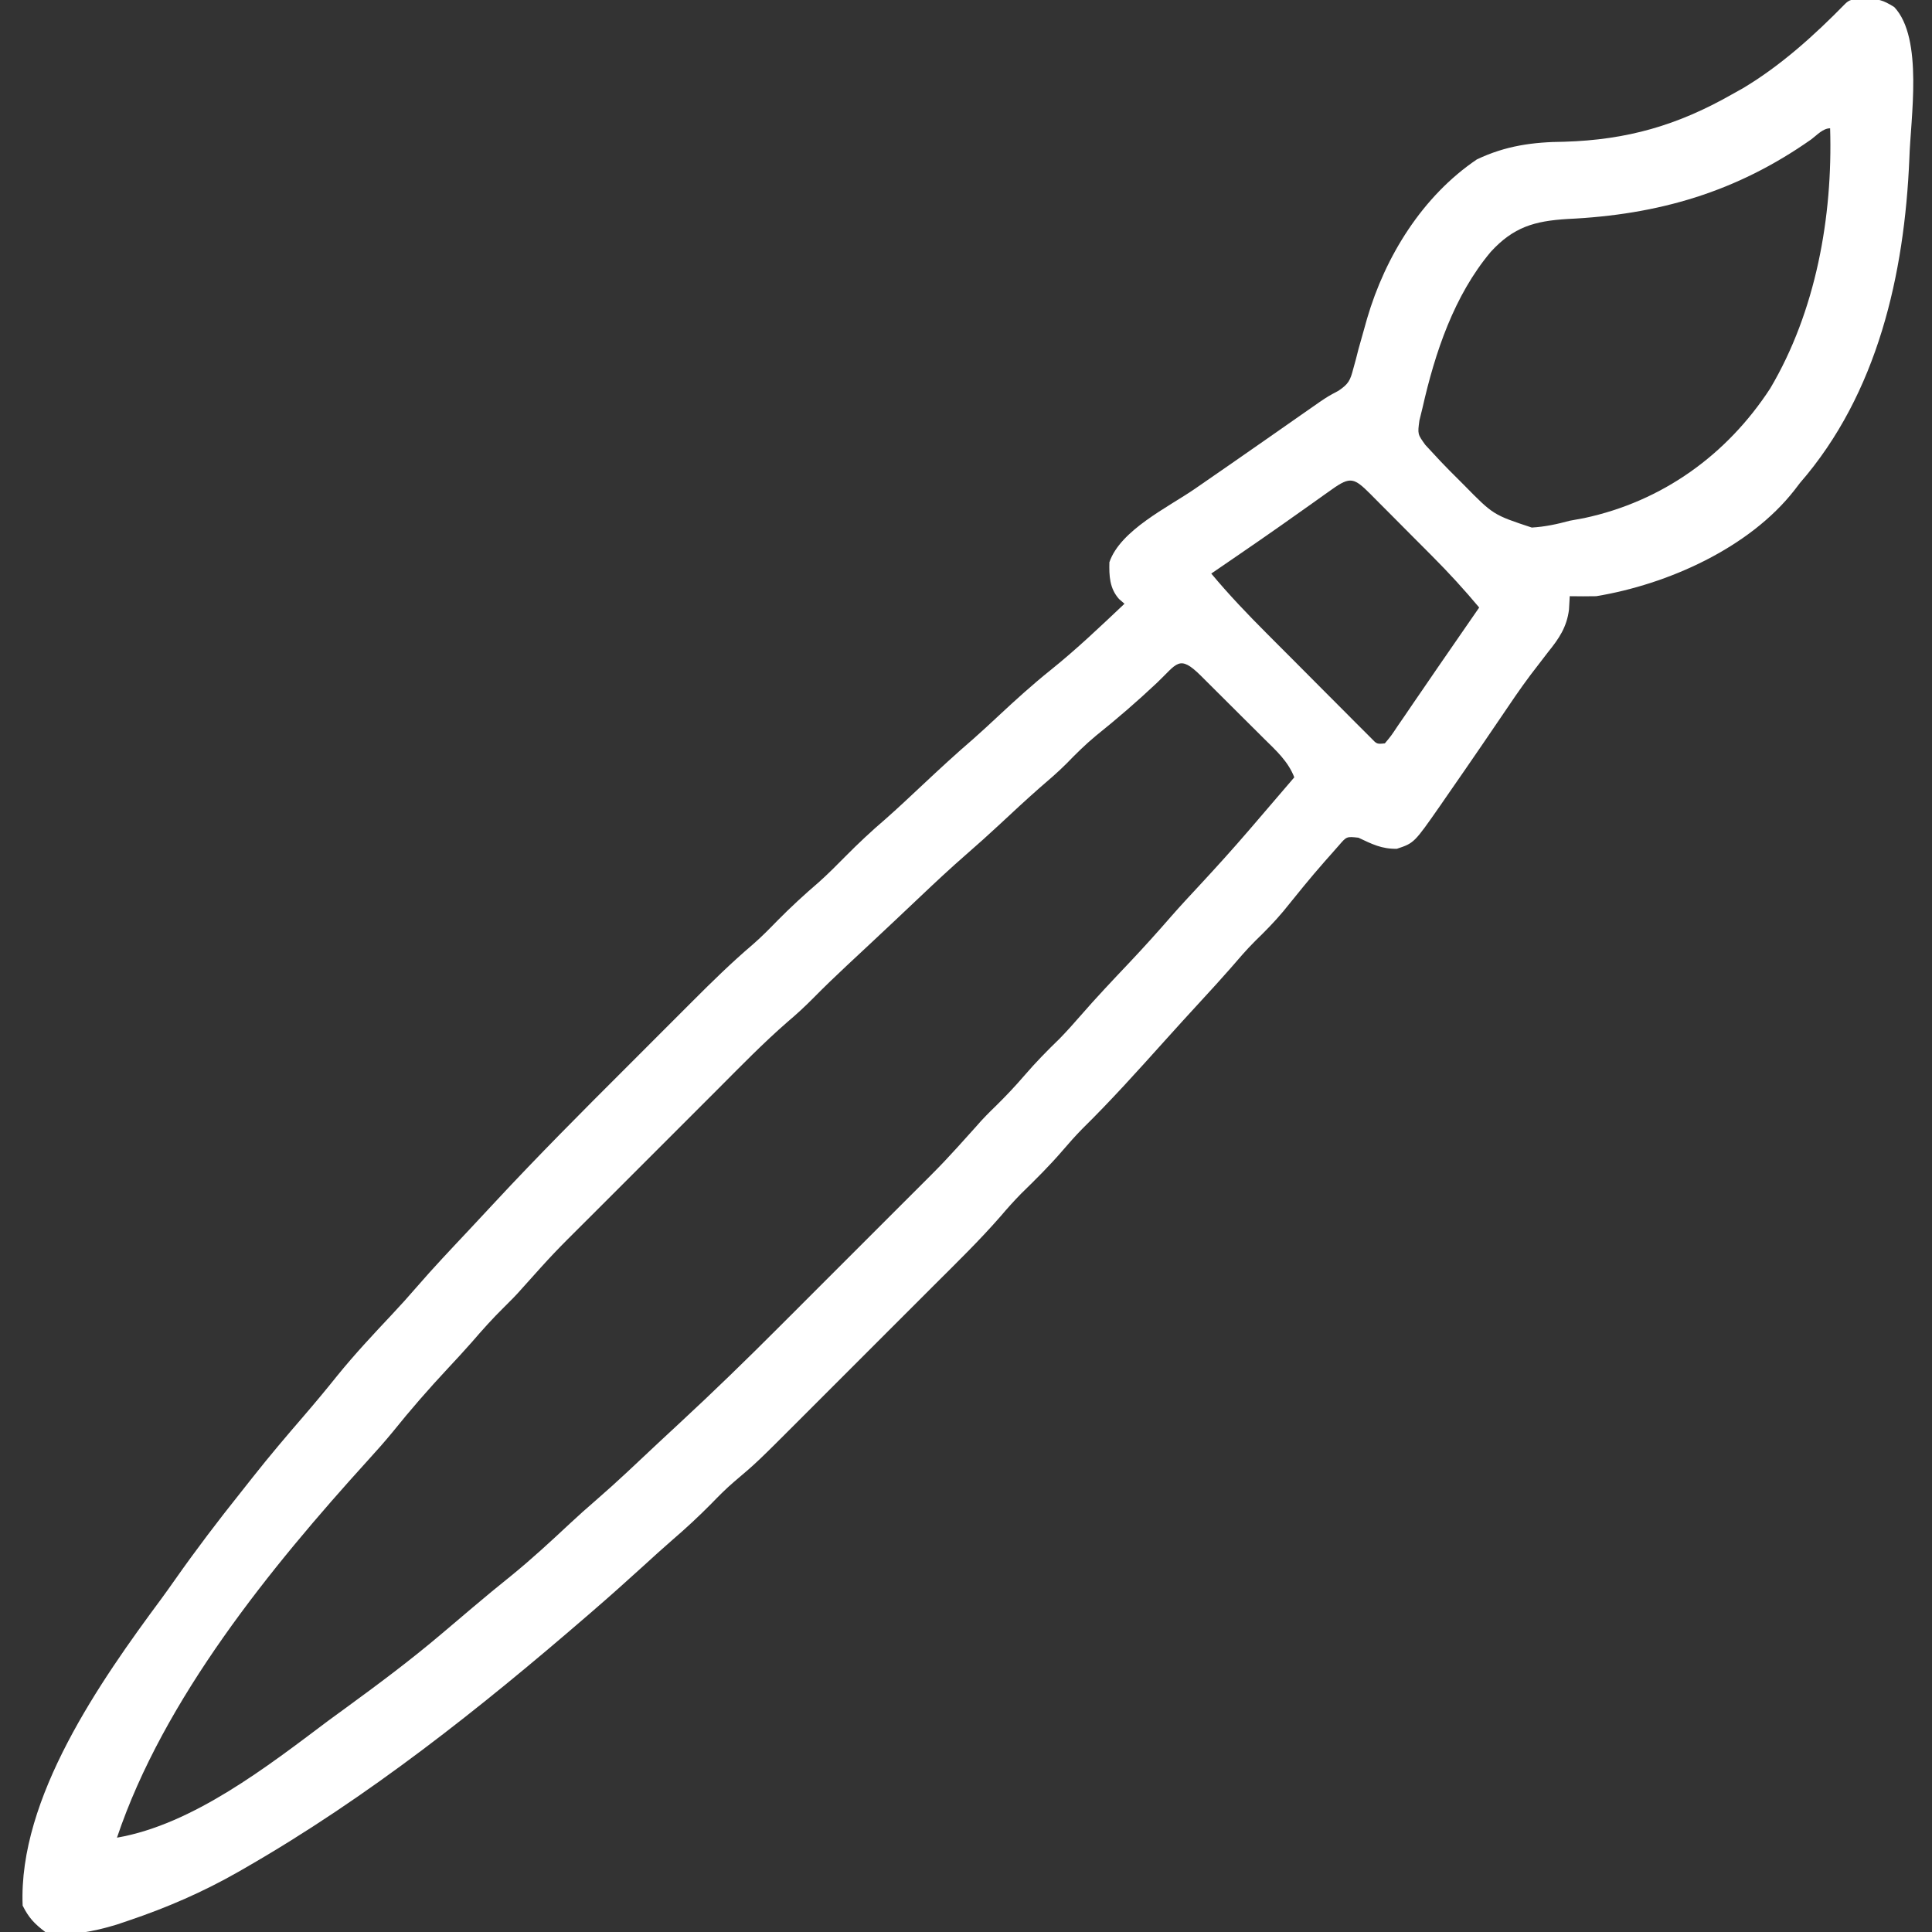 <?xml version="1.0" encoding="UTF-8"?>
<svg version="1.1" xmlns="http://www.w3.org/2000/svg" width="512" height="512">
<rect width="100%" height="100%" fill="#333333" stroke="none"/>
<path d="M0 0 C3.543 0.028 4.631 0.238 7.75 2.188 C15.538 10.462 12.052 31.759 11.75 42.312 C10.466 73.018 3.346 104.631 -17.25 128.312 C-17.717 128.922 -18.183 129.532 -18.664 130.16 C-30.659 145.557 -52.354 155.201 -71.25 158.312 C-73.583 158.351 -75.917 158.358 -78.25 158.312 C-78.317 159.492 -78.384 160.671 -78.453 161.887 C-79.044 166.524 -81.105 169.552 -84 173.125 C-85.012 174.438 -86.021 175.753 -87.027 177.07 C-87.557 177.759 -88.087 178.448 -88.632 179.157 C-91.404 182.85 -93.977 186.676 -96.562 190.5 C-97.65 192.099 -98.739 193.698 -99.828 195.297 C-100.382 196.11 -100.935 196.922 -101.506 197.76 C-104.588 202.271 -107.694 206.764 -110.812 211.25 C-111.396 212.097 -111.98 212.943 -112.581 213.815 C-119.489 223.725 -119.489 223.725 -124.062 225.25 C-128.08 225.329 -130.648 224.011 -134.25 222.312 C-137.378 221.971 -137.378 221.971 -139.414 224.332 C-140.226 225.254 -141.038 226.175 -141.875 227.125 C-142.313 227.618 -142.751 228.112 -143.202 228.62 C-146.984 232.914 -150.567 237.365 -154.16 241.816 C-156.493 244.603 -158.978 247.131 -161.586 249.656 C-163.939 251.998 -166.075 254.507 -168.242 257.02 C-170.661 259.782 -173.139 262.487 -175.625 265.188 C-179.021 268.878 -182.401 272.58 -185.75 276.312 C-192.824 284.184 -199.883 292.036 -207.43 299.461 C-209.246 301.309 -210.94 303.22 -212.625 305.188 C-216.086 309.217 -219.821 312.921 -223.625 316.625 C-225.544 318.59 -227.302 320.537 -229.069 322.627 C-234.661 329.037 -240.759 334.966 -246.777 340.973 C-248.094 342.29 -249.41 343.607 -250.725 344.924 C-253.473 347.673 -256.223 350.42 -258.973 353.166 C-262.481 356.668 -265.985 360.175 -269.487 363.683 C-272.2 366.4 -274.916 369.115 -277.633 371.829 C-278.925 373.12 -280.216 374.412 -281.506 375.705 C-293.674 387.89 -293.674 387.89 -299.739 393.022 C-301.864 394.837 -303.805 396.808 -305.75 398.812 C-309.078 402.18 -312.495 405.351 -316.086 408.434 C-318.679 410.685 -321.214 412.996 -323.75 415.312 C-328.203 419.37 -332.689 423.377 -337.25 427.312 C-337.754 427.748 -338.258 428.184 -338.777 428.633 C-367.113 453.108 -396.718 476.622 -429.25 495.312 C-429.863 495.666 -430.477 496.019 -431.109 496.383 C-440.49 501.731 -450.02 505.867 -460.25 509.312 C-461.768 509.825 -461.768 509.825 -463.316 510.348 C-469.501 512.239 -475.803 513.471 -482.25 512.312 C-485.147 510.111 -486.643 508.527 -488.25 505.312 C-489.422 476.789 -467.631 445.779 -451.463 423.966 C-450.219 422.27 -449.002 420.557 -447.793 418.836 C-442.27 410.981 -436.489 403.375 -430.495 395.873 C-429.39 394.488 -428.294 393.096 -427.199 391.703 C-422.853 386.196 -418.325 380.863 -413.74 375.555 C-410.697 372.025 -407.727 368.451 -404.812 364.812 C-400.21 359.136 -395.236 353.841 -390.238 348.516 C-388.045 346.176 -385.902 343.808 -383.812 341.375 C-379.435 336.31 -374.829 331.455 -370.246 326.576 C-367.786 323.955 -365.334 321.327 -362.89 318.69 C-351.721 306.676 -340.157 295.065 -328.547 283.479 C-325.776 280.714 -323.01 277.944 -320.244 275.173 C-318.079 273.004 -315.911 270.837 -313.743 268.672 C-312.722 267.651 -311.701 266.63 -310.681 265.608 C-305.554 260.471 -300.405 255.428 -294.878 250.72 C-292.545 248.703 -290.401 246.521 -288.25 244.312 C-284.729 240.748 -281.118 237.409 -277.312 234.156 C-274.861 231.965 -272.561 229.652 -270.25 227.312 C-266.827 223.853 -263.34 220.583 -259.645 217.422 C-256.279 214.457 -253.02 211.382 -249.75 208.312 C-245.339 204.175 -240.912 200.082 -236.324 196.141 C-234.053 194.139 -231.842 192.081 -229.63 190.016 C-225.131 185.819 -220.619 181.724 -215.812 177.875 C-208.962 172.382 -202.629 166.338 -196.25 160.312 C-196.727 159.897 -197.204 159.482 -197.695 159.055 C-200.207 156.241 -200.336 152.94 -200.25 149.312 C-197.341 140.792 -184.711 134.757 -177.625 129.875 C-175.604 128.477 -173.583 127.078 -171.562 125.68 C-170.012 124.608 -170.012 124.608 -168.43 123.515 C-165.219 121.291 -162.014 119.057 -158.812 116.82 C-157.776 116.096 -156.739 115.373 -155.67 114.627 C-153.68 113.237 -151.69 111.846 -149.701 110.453 C-148.345 109.508 -148.345 109.508 -146.961 108.543 C-146.17 107.99 -145.379 107.437 -144.564 106.868 C-142.25 105.312 -142.25 105.312 -139.557 103.876 C-136.874 102.058 -136.424 101.15 -135.625 98.066 C-135.282 96.819 -135.282 96.819 -134.932 95.547 C-134.707 94.665 -134.482 93.784 -134.25 92.875 C-133.741 91.051 -133.228 89.228 -132.711 87.406 C-132.463 86.526 -132.215 85.645 -131.96 84.738 C-127.119 68.198 -117.284 52.315 -102.879 42.566 C-95.263 38.934 -88.04 37.946 -79.688 37.875 C-63.021 37.371 -49.717 33.548 -35.25 25.312 C-34.275 24.767 -33.301 24.222 -32.297 23.66 C-22.279 17.67 -13.392 9.633 -5.25 1.312 C-3.69 -0.247 -2.161 0.068 0 0 Z M-14.25 37.25 C-34.131 51.232 -54.756 57.226 -78.881 58.348 C-87.558 58.884 -93.149 60.456 -99.188 67.062 C-108.904 78.621 -113.962 93.769 -117.25 108.312 C-117.528 109.442 -117.805 110.572 -118.092 111.736 C-118.58 115.363 -118.58 115.363 -116.522 118.219 C-115.661 119.145 -114.801 120.072 -113.914 121.027 C-113.215 121.78 -113.215 121.78 -112.503 122.548 C-110.989 124.147 -109.44 125.702 -107.875 127.25 C-107.35 127.776 -106.826 128.301 -106.285 128.843 C-98.524 136.743 -98.524 136.743 -88.312 140.119 C-84.82 139.917 -81.617 139.224 -78.25 138.312 C-76.361 137.966 -76.361 137.966 -74.434 137.613 C-53.733 133.188 -36.625 120.892 -25.125 103.25 C-13.043 82.853 -8.527 57.766 -9.25 34.312 C-11.153 34.312 -12.794 36.165 -14.25 37.25 Z M-141.258 129.988 C-142.073 130.564 -142.888 131.14 -143.728 131.734 C-144.601 132.358 -145.475 132.982 -146.375 133.625 C-148.184 134.906 -149.994 136.185 -151.805 137.465 C-152.714 138.109 -153.624 138.754 -154.562 139.417 C-158.519 142.207 -162.506 144.951 -166.5 147.688 C-167.185 148.157 -167.869 148.627 -168.575 149.111 C-170.133 150.179 -171.691 151.246 -173.25 152.312 C-168.57 157.928 -163.586 163.138 -158.422 168.309 C-157.592 169.142 -156.761 169.976 -155.906 170.834 C-154.163 172.583 -152.418 174.33 -150.672 176.076 C-147.989 178.761 -145.315 181.453 -142.641 184.146 C-140.943 185.847 -139.245 187.547 -137.547 189.246 C-136.745 190.055 -135.943 190.865 -135.116 191.698 C-134.004 192.806 -134.004 192.806 -132.87 193.935 C-132.218 194.589 -131.565 195.243 -130.893 195.917 C-129.355 197.528 -129.355 197.528 -127.25 197.312 C-125.588 195.328 -125.588 195.328 -123.871 192.738 C-122.866 191.28 -122.866 191.28 -121.84 189.791 C-121.13 188.746 -120.419 187.702 -119.688 186.625 C-118.968 185.578 -118.249 184.531 -117.508 183.453 C-116.074 181.366 -114.643 179.277 -113.214 177.186 C-110.743 173.571 -108.248 169.972 -105.75 166.375 C-104.583 164.688 -103.416 163 -102.25 161.312 C-106.205 156.582 -110.317 152.086 -114.672 147.723 C-115.258 147.133 -115.844 146.544 -116.448 145.937 C-117.673 144.706 -118.9 143.477 -120.128 142.249 C-122.014 140.361 -123.892 138.465 -125.77 136.568 C-126.966 135.369 -128.162 134.171 -129.359 132.973 C-129.921 132.404 -130.482 131.835 -131.061 131.25 C-135.375 126.961 -136.361 126.503 -141.258 129.988 Z M-187.625 181.25 C-192.873 186.187 -198.236 190.823 -203.859 195.328 C-206.619 197.619 -209.106 200.079 -211.598 202.652 C-213.914 204.979 -216.397 207.088 -218.883 209.23 C-222.428 212.348 -225.878 215.567 -229.331 218.786 C-232.231 221.481 -235.166 224.123 -238.156 226.719 C-242.286 230.316 -246.276 234.045 -250.25 237.812 C-251.737 239.218 -253.224 240.623 -254.711 242.027 C-255.461 242.736 -256.211 243.445 -256.983 244.175 C-259.205 246.27 -261.433 248.357 -263.664 250.441 C-264.372 251.103 -265.079 251.764 -265.809 252.445 C-267.141 253.69 -268.474 254.933 -269.809 256.176 C-272.832 259.002 -275.807 261.859 -278.711 264.809 C-280.933 267.051 -283.204 269.153 -285.617 271.186 C-292.014 276.756 -297.921 282.84 -303.91 288.84 C-305.227 290.156 -306.544 291.472 -307.861 292.788 C-310.61 295.536 -313.358 298.285 -316.104 301.036 C-319.606 304.544 -323.113 308.047 -326.62 311.549 C-329.338 314.263 -332.052 316.978 -334.766 319.695 C-336.058 320.987 -337.35 322.278 -338.643 323.569 C-347.511 332.388 -347.511 332.388 -355.853 341.701 C-357.407 343.493 -359.057 345.152 -360.75 346.812 C-363.721 349.737 -366.457 352.799 -369.176 355.957 C-371.265 358.329 -373.406 360.642 -375.562 362.951 C-380.628 368.377 -385.454 373.908 -390.105 379.699 C-392.249 382.311 -394.474 384.816 -396.75 387.312 C-422.518 415.698 -450.904 450.534 -463.25 487.312 C-443.115 483.84 -423.235 468.322 -407.25 456.312 C-405.751 455.216 -404.251 454.121 -402.75 453.027 C-394.048 446.679 -385.467 440.283 -377.25 433.312 C-376.195 432.42 -375.141 431.529 -374.086 430.637 C-372.417 429.225 -370.749 427.812 -369.084 426.396 C-365.68 423.503 -362.232 420.674 -358.75 417.875 C-353.364 413.496 -348.302 408.812 -343.23 404.078 C-340.984 401.983 -338.705 399.939 -336.375 397.938 C-330.7 393.024 -325.27 387.837 -319.8 382.697 C-317.887 380.908 -315.969 379.126 -314.045 377.349 C-305.071 369.042 -296.326 360.537 -287.688 351.883 C-286.358 350.554 -285.029 349.226 -283.699 347.897 C-280.945 345.144 -278.192 342.39 -275.441 339.634 C-271.933 336.121 -268.421 332.612 -264.908 329.104 C-262.175 326.375 -259.443 323.642 -256.713 320.909 C-255.419 319.615 -254.124 318.321 -252.829 317.027 C-243.919 308.155 -243.919 308.155 -235.52 298.803 C-233.866 296.862 -232.083 295.083 -230.25 293.312 C-227.63 290.732 -225.147 288.101 -222.75 285.312 C-219.804 281.885 -216.688 278.701 -213.438 275.562 C-211.54 273.611 -209.753 271.617 -207.969 269.562 C-203.732 264.684 -199.298 260.003 -194.855 255.312 C-191.121 251.354 -187.488 247.328 -183.92 243.219 C-181.419 240.364 -178.837 237.589 -176.25 234.812 C-171.834 230.047 -167.481 225.244 -163.25 220.312 C-162.529 219.473 -162.529 219.473 -161.793 218.617 C-158.274 214.519 -154.761 210.417 -151.25 206.312 C-152.904 202.034 -156.12 199.172 -159.316 196.016 C-160.208 195.125 -160.208 195.125 -161.117 194.217 C-162.369 192.967 -163.624 191.72 -164.882 190.475 C-166.814 188.561 -168.739 186.638 -170.662 184.715 C-171.88 183.502 -173.098 182.29 -174.316 181.078 C-175.185 180.211 -175.185 180.211 -176.071 179.326 C-181.811 173.656 -182.302 176.199 -187.625 181.25 Z " fill="#ffffff" transform="translate(494.25,-0.312)"/>
</svg>
